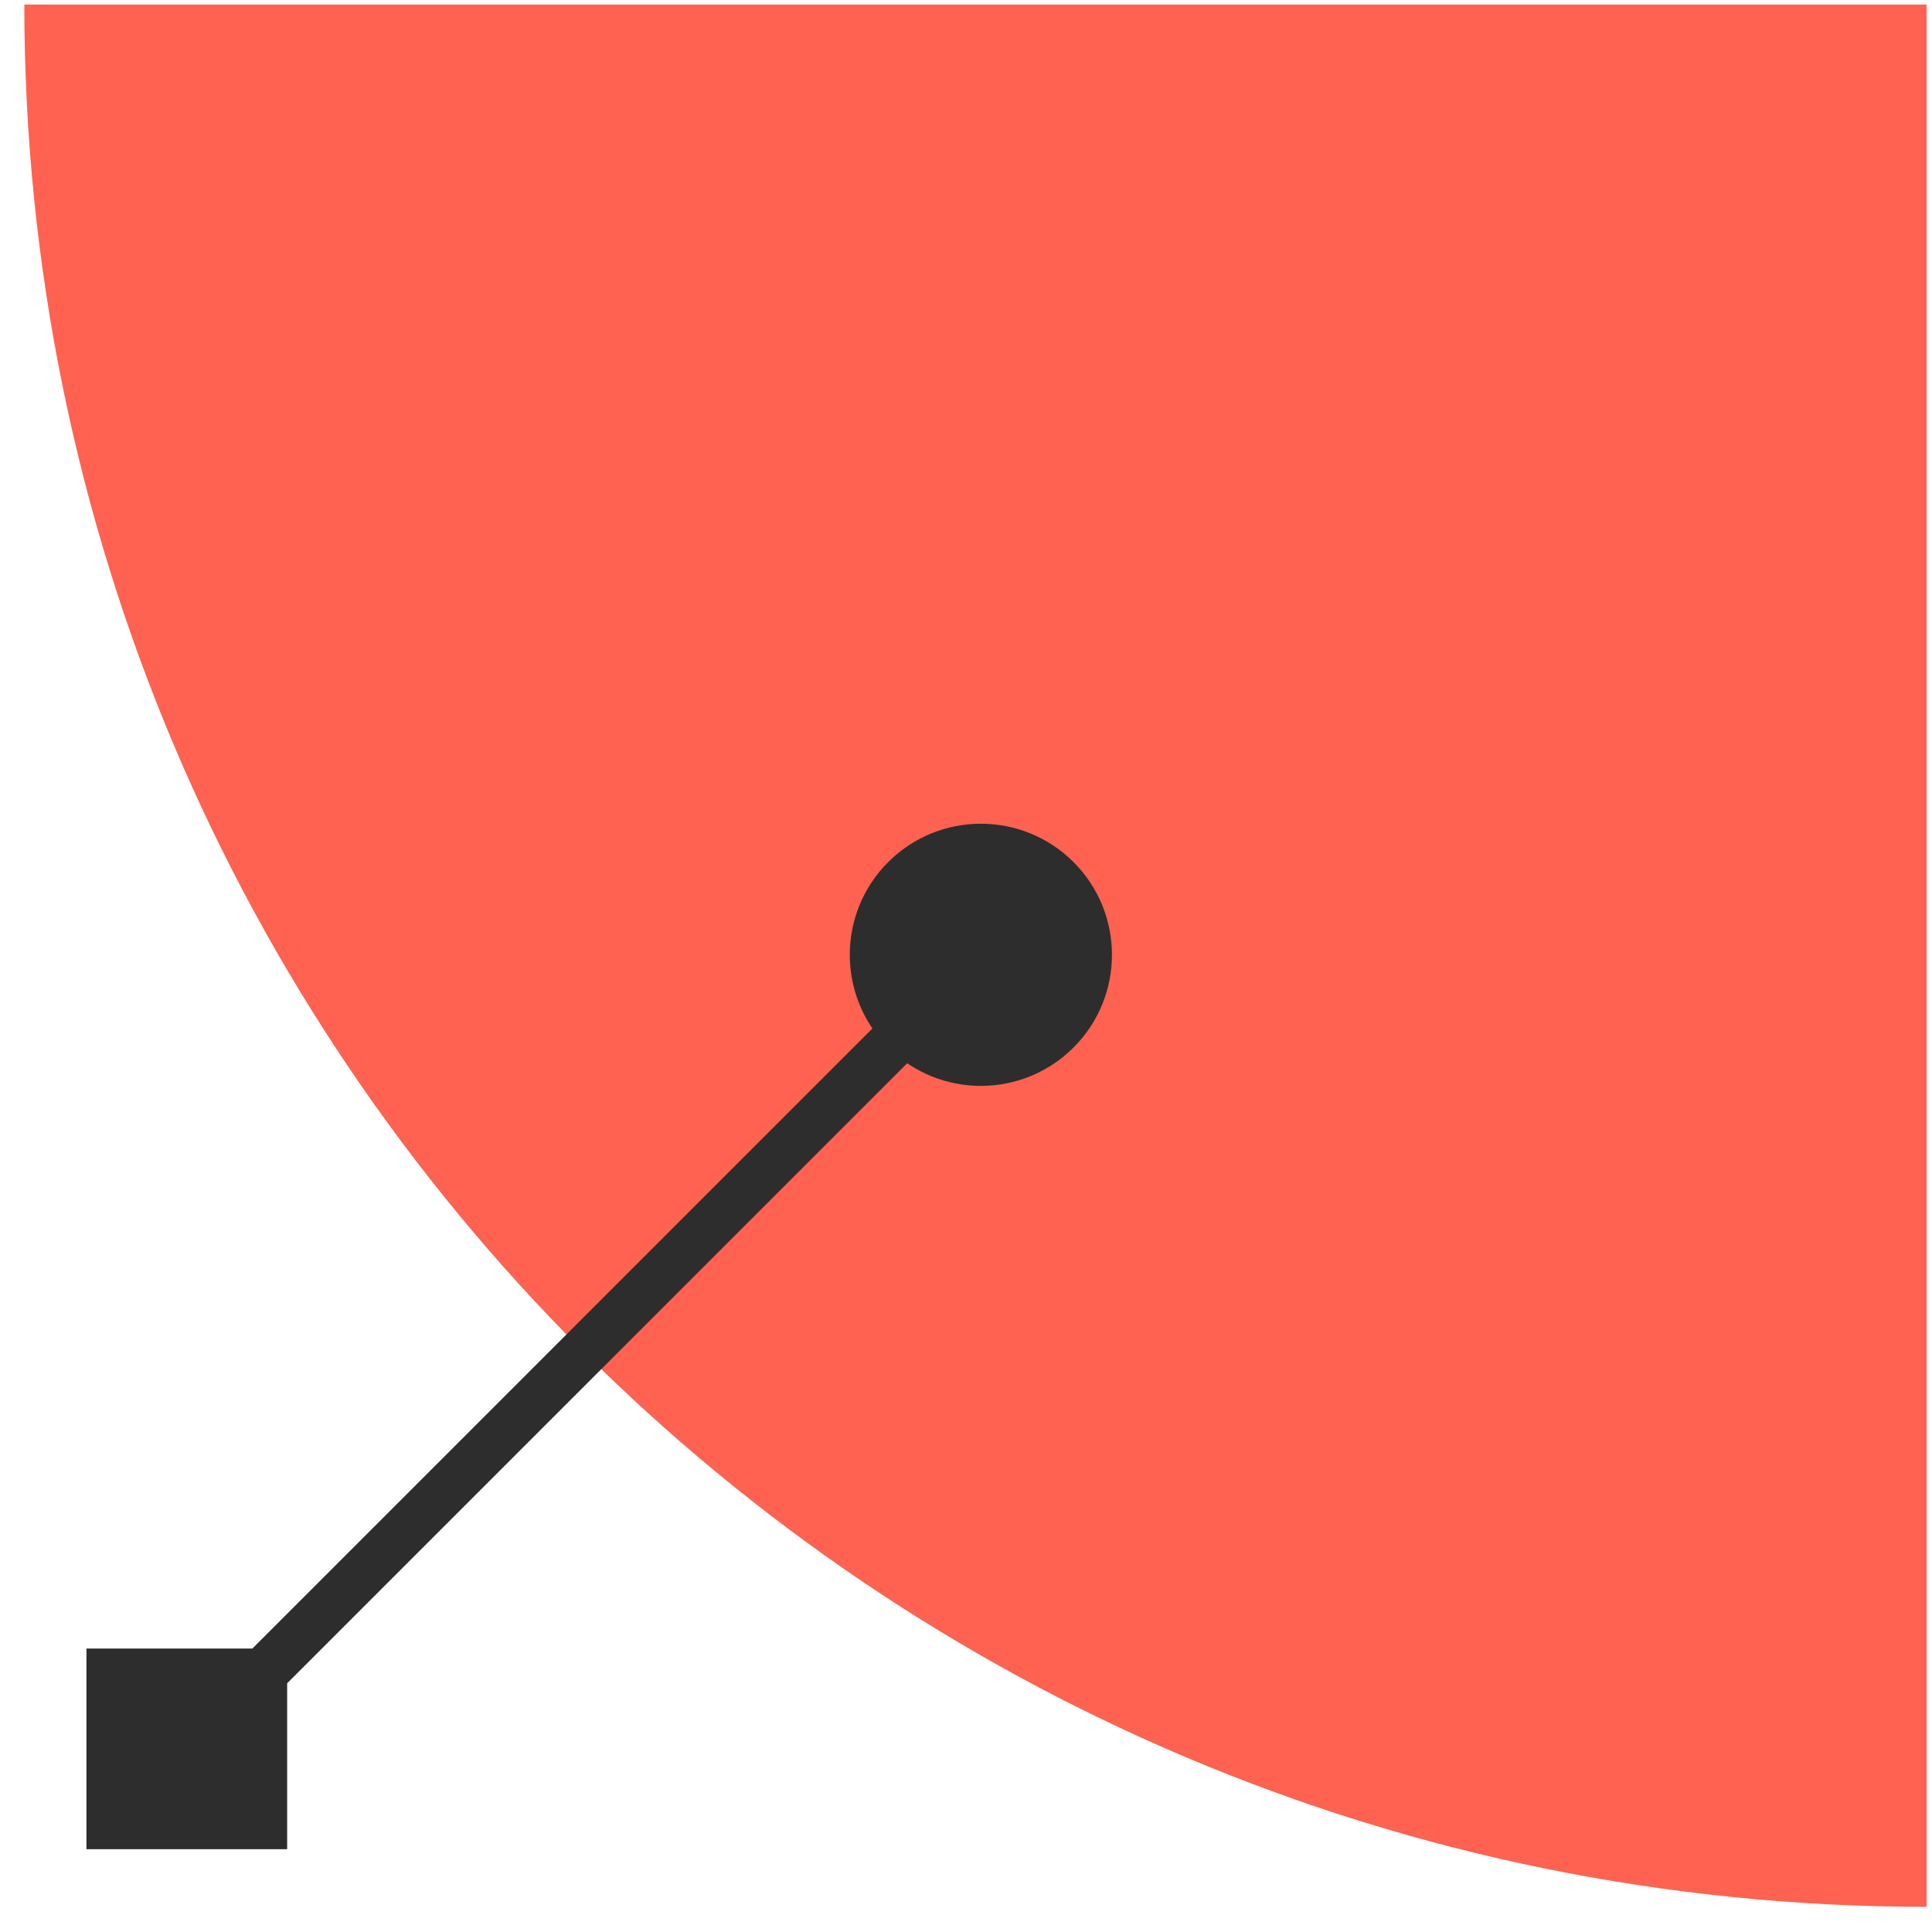 <svg width="65" height="65" viewBox="0 0 65 65" fill="none" xmlns="http://www.w3.org/2000/svg">
<g id="Skills Card Icon 7">
<g id="Rectangle 21">
<path d="M64.818 64.153V64.153C29.471 64.153 0.818 35.5 0.818 0.153V0.153L64.818 0.153L64.818 64.153Z" fill="#FF6250"/>
</g>
<path id="Arrow 5" d="M36.118 29.005C34.396 27.283 31.604 27.283 29.882 29.005C28.159 30.727 28.159 33.52 29.882 35.242C31.604 36.964 34.396 36.964 36.118 35.242C37.841 33.52 37.841 30.727 36.118 29.005ZM2.909 62.214L9.661 62.214L9.661 55.463L2.909 55.463L2.909 62.214ZM32.415 31.539L5.7 58.254L6.87 59.423L33.585 32.708L32.415 31.539Z" fill="#2D2D2D"/>
</g>
</svg>

